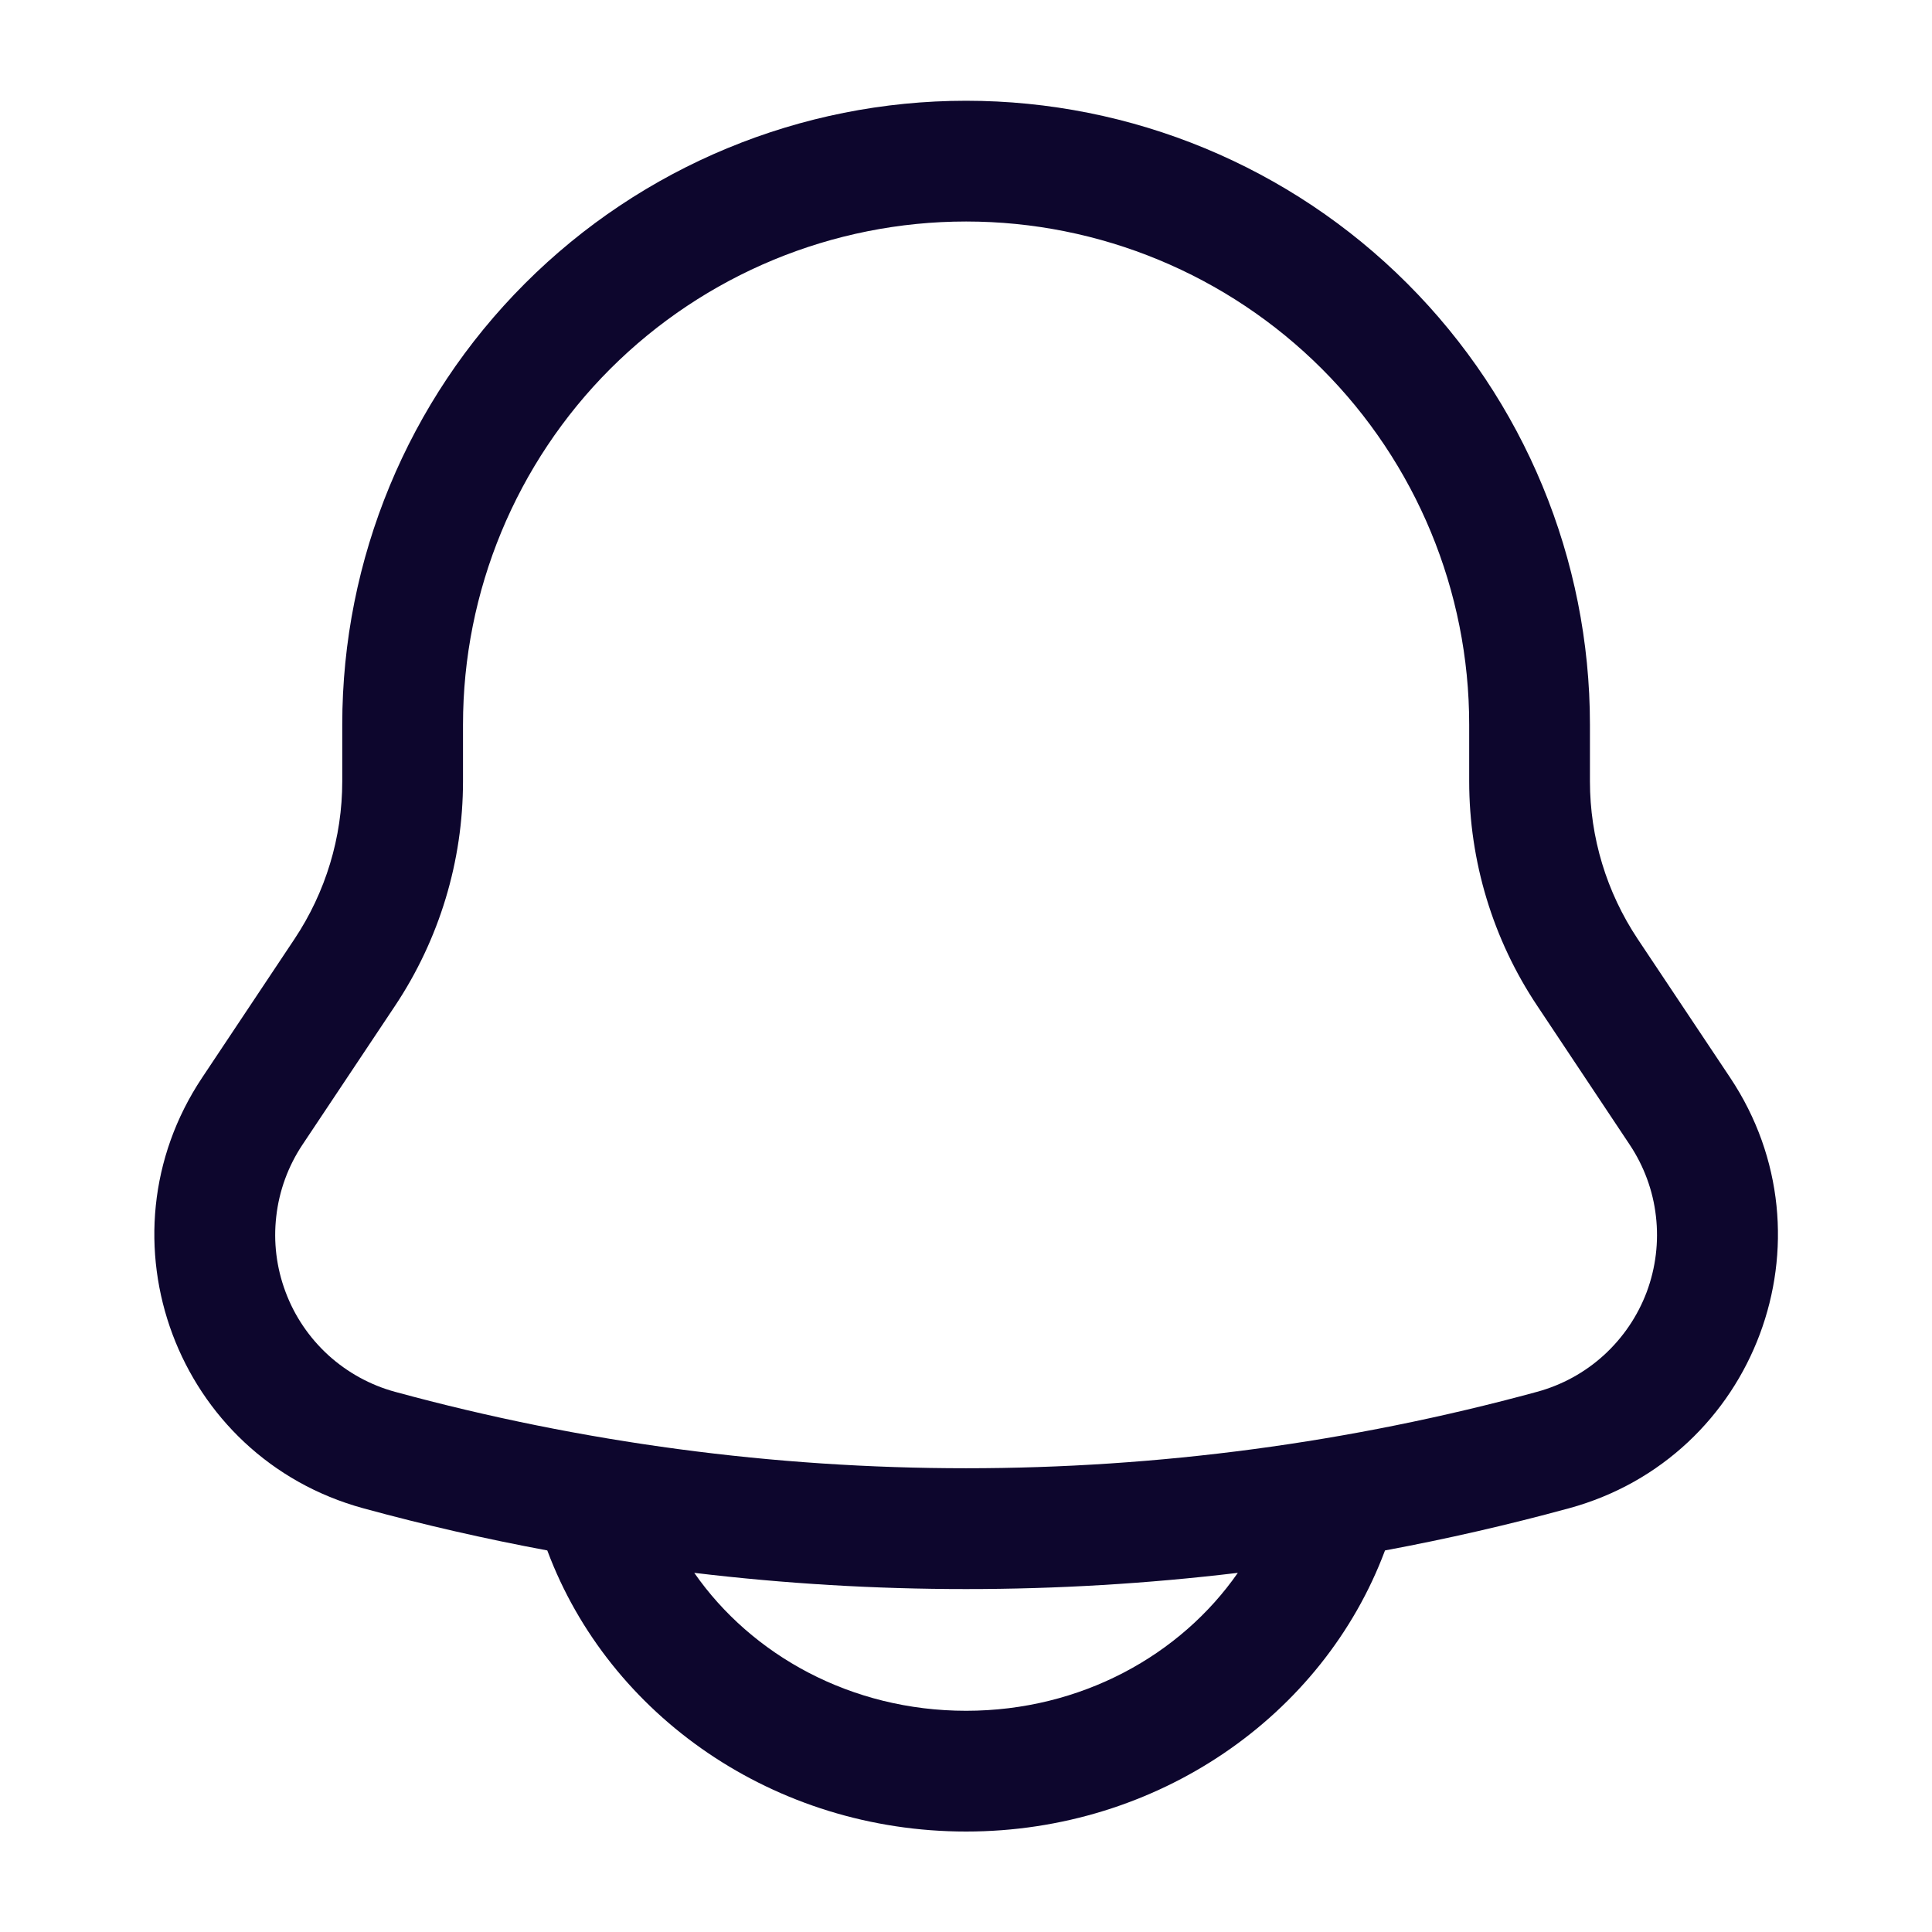 <svg width="20" height="20" viewBox="0 0 20 20" fill="none" xmlns="http://www.w3.org/2000/svg">
<path fill-rule="evenodd" clip-rule="evenodd" d="M10.001 1.043C8.288 1.043 6.645 1.723 5.434 2.935C4.223 4.146 3.543 5.788 3.543 7.501V8.088C3.543 8.669 3.371 9.236 3.049 9.72L2.093 11.155C0.981 12.822 1.829 15.087 3.762 15.614C4.391 15.786 5.026 15.931 5.665 16.05L5.667 16.054C6.307 17.764 8.019 18.96 10.001 18.96C11.983 18.96 13.695 17.764 14.336 16.054L14.338 16.05C14.978 15.931 15.613 15.785 16.241 15.614C18.174 15.087 19.022 12.822 17.91 11.155L16.953 9.72C16.631 9.236 16.459 8.669 16.459 8.088V7.501C16.459 5.788 15.779 4.146 14.568 2.935C13.357 1.723 11.714 1.043 10.001 1.043ZM12.814 16.282C10.945 16.506 9.056 16.506 7.187 16.282C7.779 17.133 8.81 17.71 10.001 17.71C11.192 17.71 12.222 17.133 12.814 16.282ZM4.793 7.501C4.793 6.12 5.341 4.795 6.318 3.818C7.295 2.842 8.62 2.293 10.001 2.293C11.382 2.293 12.707 2.842 13.684 3.818C14.661 4.795 15.209 6.12 15.209 7.501V8.088C15.209 8.915 15.454 9.725 15.914 10.413L16.87 11.849C17.018 12.071 17.112 12.325 17.142 12.59C17.173 12.855 17.14 13.124 17.047 13.374C16.953 13.624 16.801 13.848 16.604 14.028C16.407 14.208 16.169 14.338 15.912 14.408C12.042 15.463 7.96 15.463 4.089 14.408C3.832 14.338 3.595 14.207 3.398 14.028C3.201 13.848 3.049 13.624 2.956 13.374C2.862 13.124 2.829 12.856 2.86 12.591C2.89 12.326 2.983 12.072 3.131 11.85L4.089 10.413C4.548 9.724 4.793 8.915 4.793 8.088V7.501Z" fill="#0D062D"/>
</svg>

